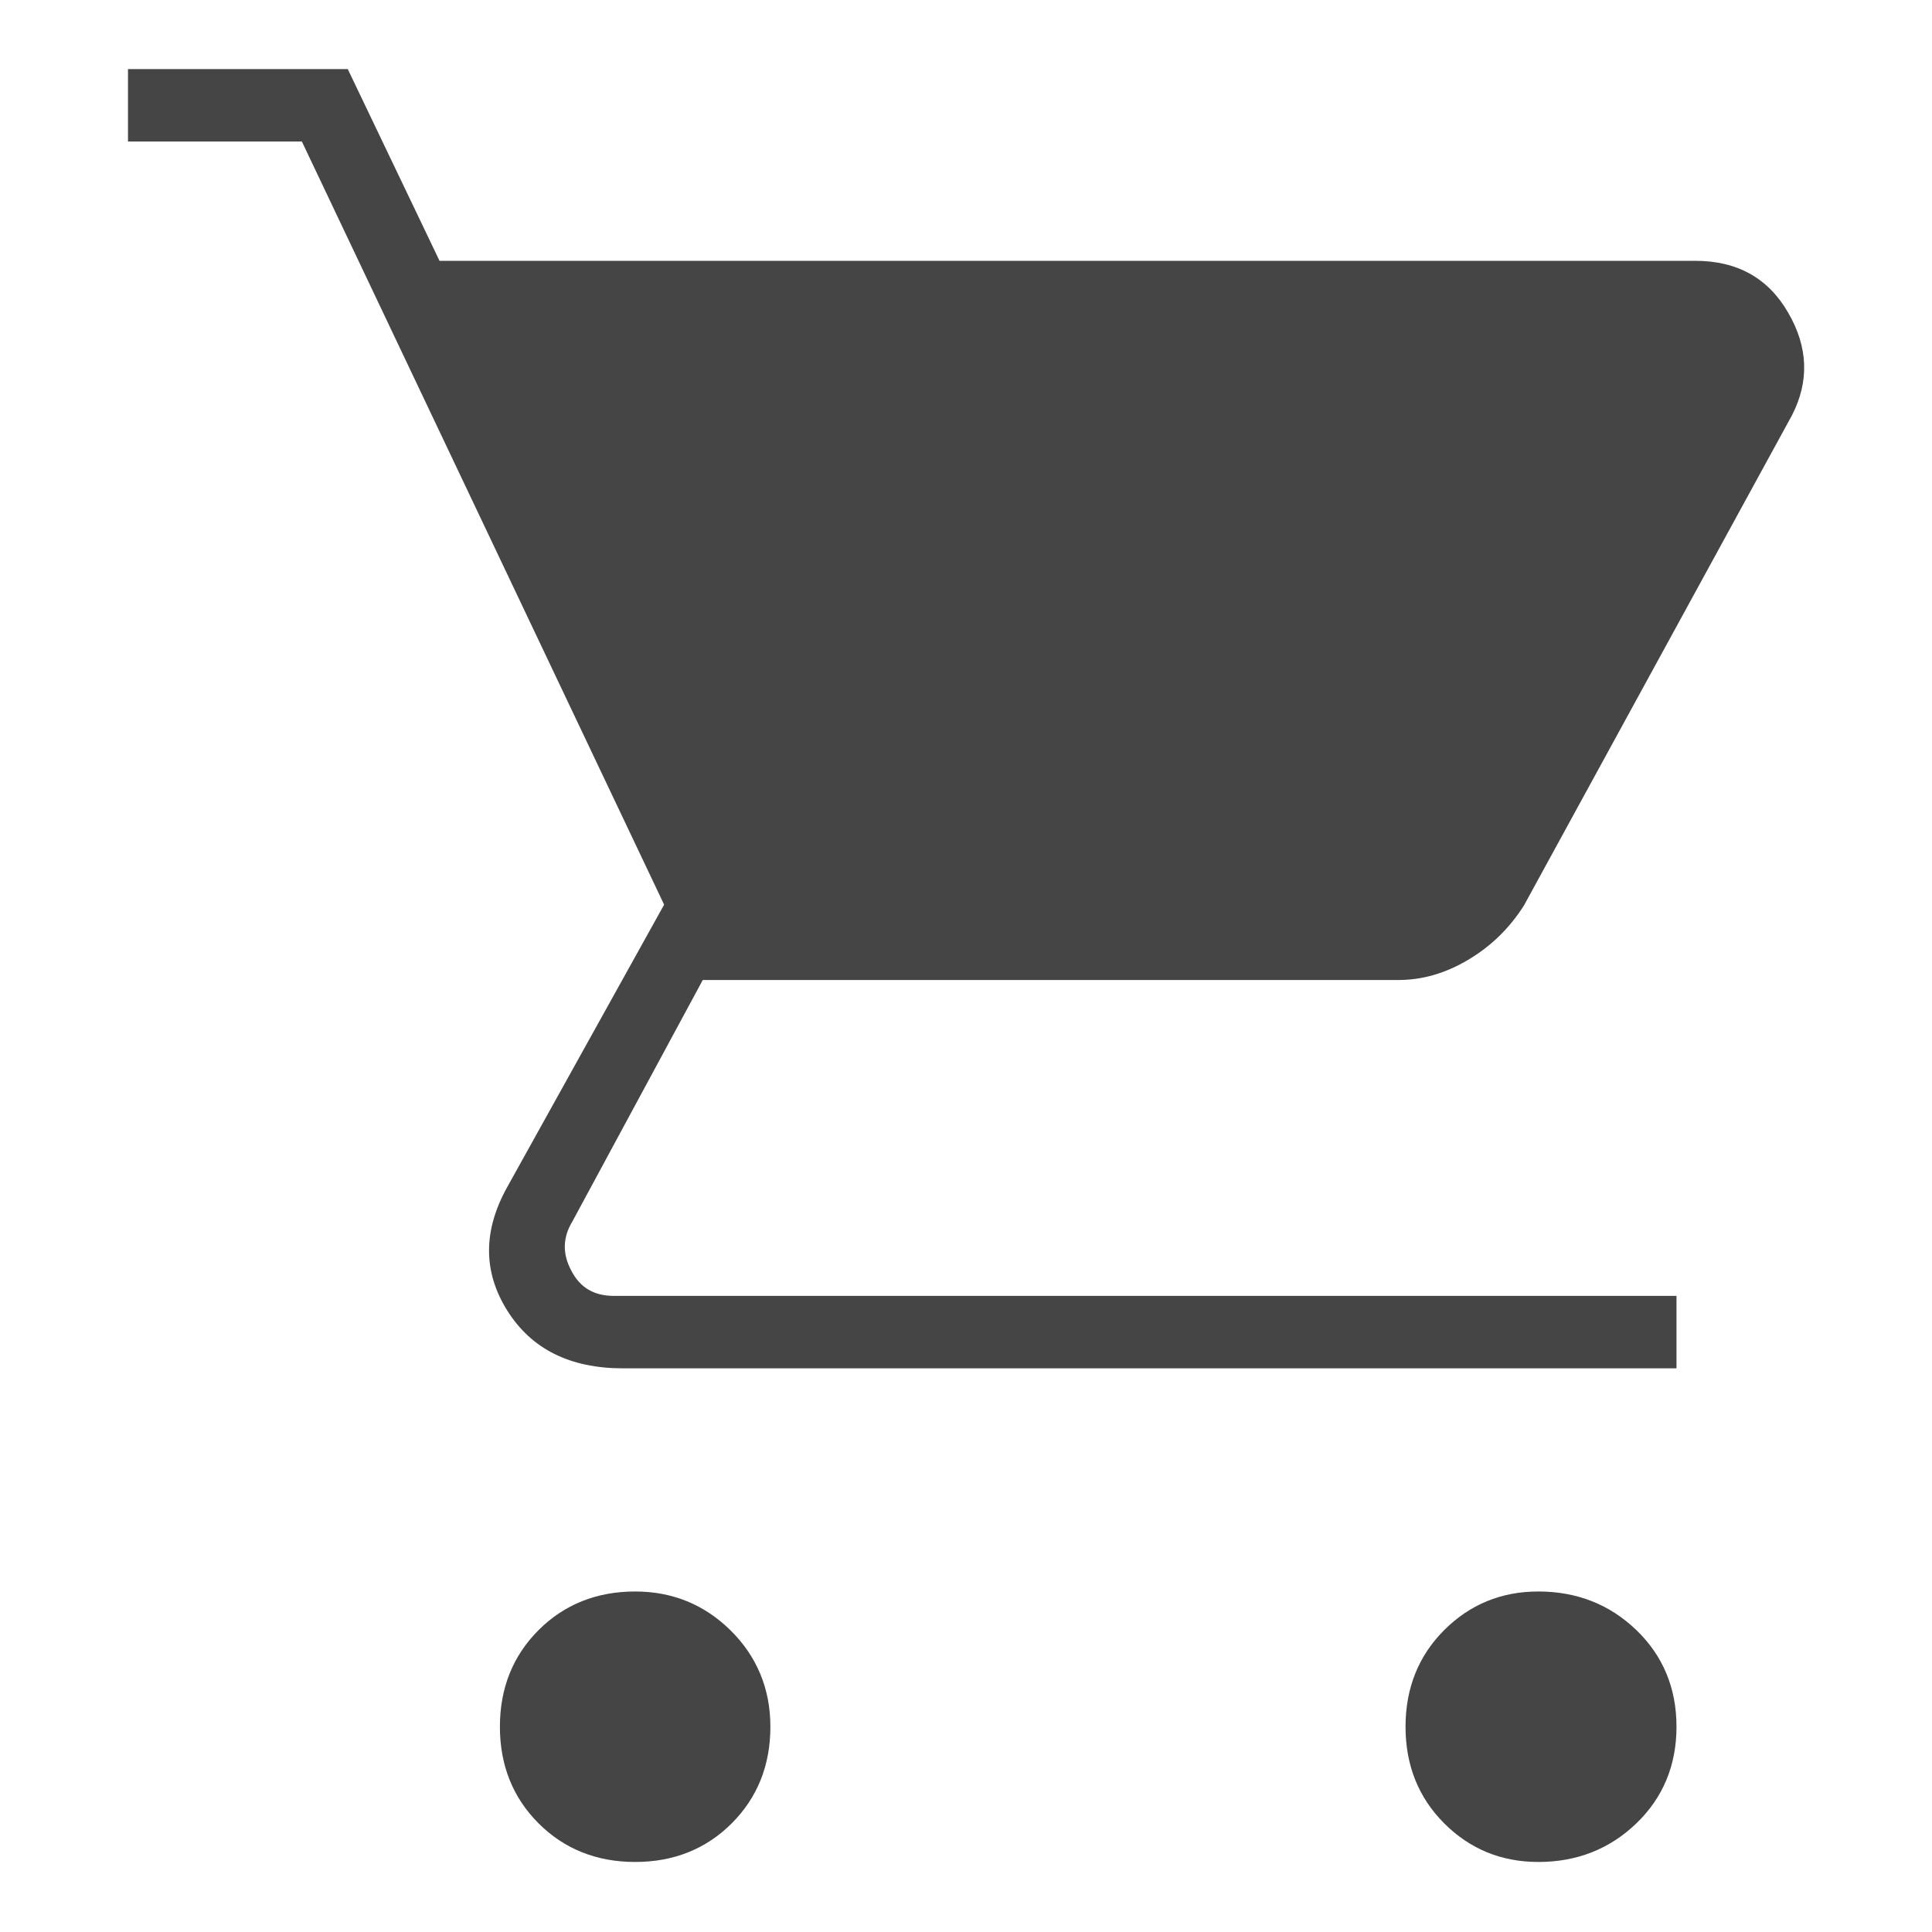 <?xml version="1.0" encoding="utf-8"?>
<!-- Generator: Adobe Illustrator 27.0.0, SVG Export Plug-In . SVG Version: 6.00 Build 0)  -->
<svg version="1.1" id="Layer_1" xmlns="http://www.w3.org/2000/svg" xmlns:xlink="http://www.w3.org/1999/xlink" x="0px" y="0px"
	 viewBox="0 0 40 40" style="enable-background:new 0 0 40 40;" xml:space="preserve">
<style type="text/css">
	.st0{fill:#454545;}
</style>
<g>
	<path class="st0" d="M13.15,38.55c-0.8,0-1.47-0.27-2-0.8c-0.53-0.53-0.8-1.2-0.8-2c0-0.8,0.27-1.47,0.8-2c0.53-0.53,1.2-0.8,2-0.8
		c0.77,0,1.43,0.27,1.97,0.8s0.83,1.2,0.83,2c0,0.8-0.27,1.47-0.8,2S13.95,38.55,13.15,38.55z M31.85,38.55
		c-0.77,0-1.42-0.27-1.95-0.8c-0.53-0.53-0.8-1.2-0.8-2c0-0.8,0.27-1.47,0.8-2c0.53-0.53,1.18-0.8,1.95-0.8
		c0.8,0,1.48,0.27,2.03,0.8s0.83,1.2,0.83,2c0,0.8-0.28,1.47-0.83,2S32.65,38.55,31.85,38.55z M9.1,5.4h26
		c0.87,0,1.51,0.36,1.92,1.07c0.42,0.72,0.44,1.43,0.08,2.13l-5.55,10.15c-0.3,0.47-0.68,0.84-1.15,1.12
		c-0.47,0.28-0.95,0.42-1.45,0.42h-14.4l-2.7,5c-0.2,0.33-0.21,0.67-0.02,1.02c0.18,0.35,0.47,0.52,0.88,0.52h22v1.5H12.9
		c-1.1,0-1.9-0.4-2.4-1.2c-0.5-0.8-0.5-1.65,0-2.55l3.25-5.85l-7.5-15.8h-3.6v-1.5H7.2L9.1,5.4z"/>
</g>
</svg>
